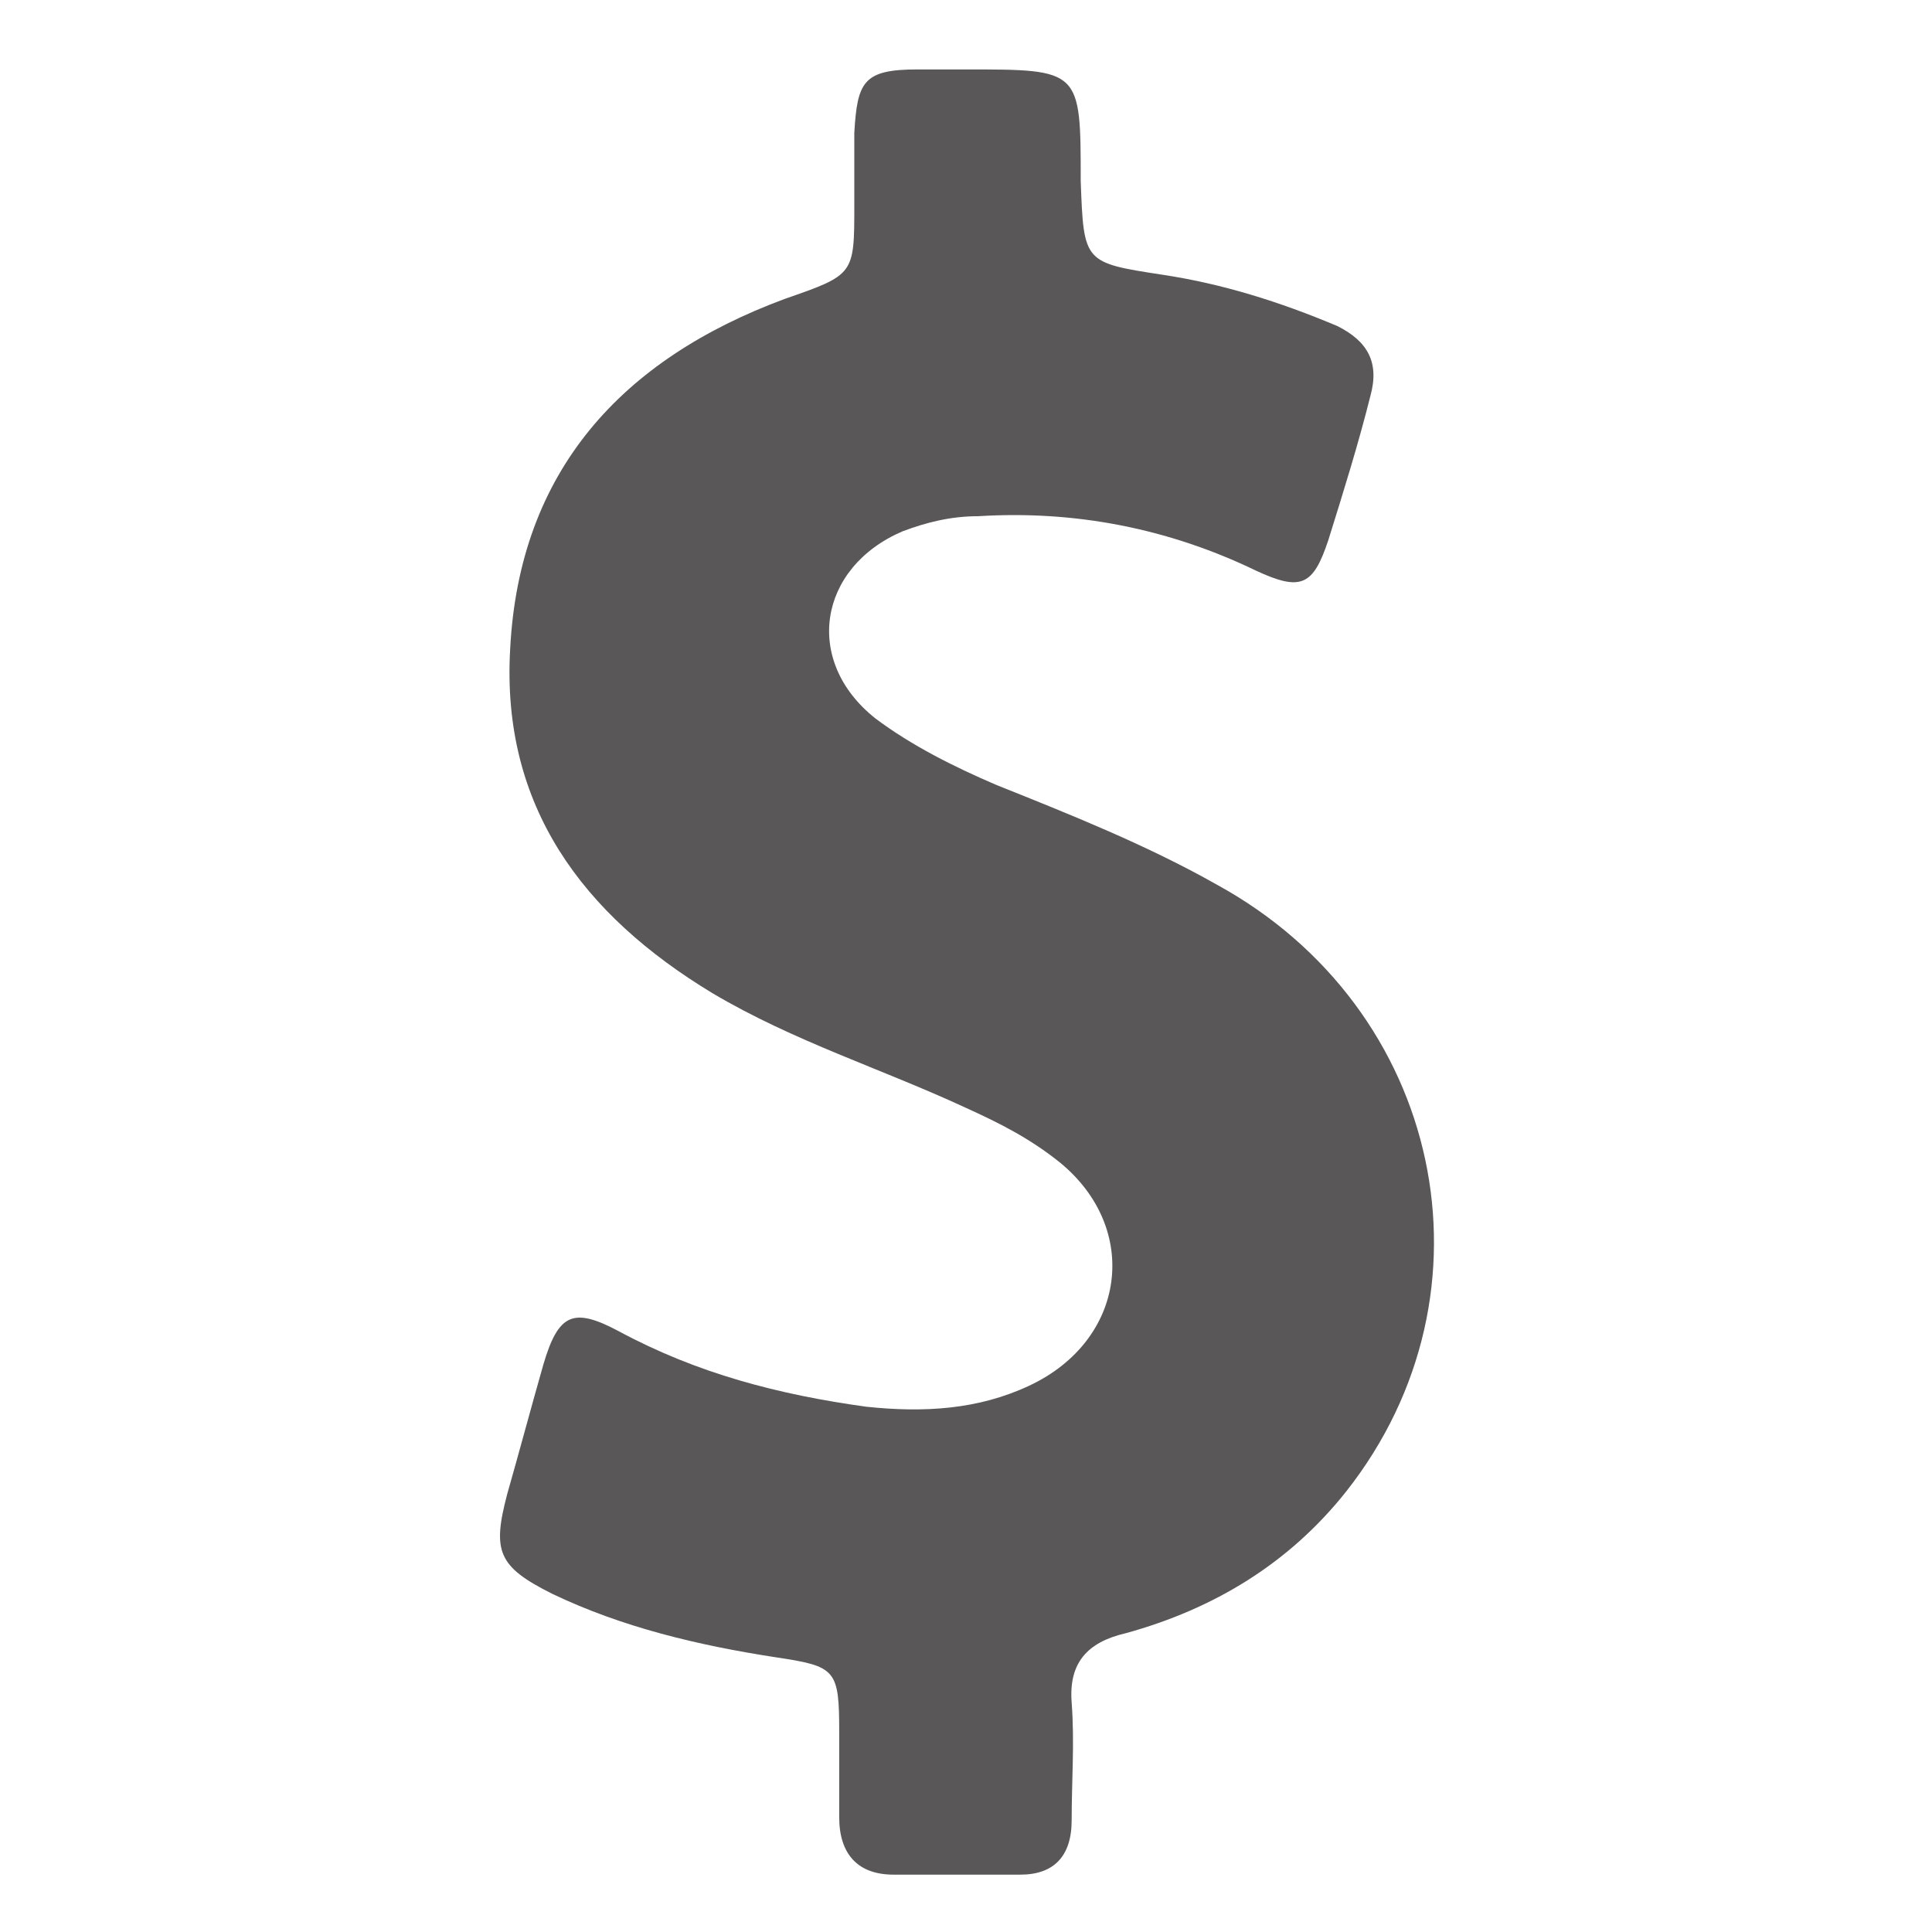 <?xml version="1.0" encoding="utf-8"?>
<!-- Generator: Adobe Illustrator 23.0.1, SVG Export Plug-In . SVG Version: 6.00 Build 0)  -->
<svg version="1.1" id="Layer_1" xmlns="http://www.w3.org/2000/svg" xmlns:xlink="http://www.w3.org/1999/xlink" x="0px" y="0px"
	 viewBox="0 0 64 64" style="enable-background:new 0 0 64 64;" xml:space="preserve">
<style type="text/css">
	.st0{fill:#595757;}
</style>
<path class="st0" d="M40.3,29.3C38,28,35.5,27,33,26c-1.4-0.6-2.8-1.3-4-2.2c-2.4-1.9-1.9-5,0.9-6.2c0.8-0.3,1.6-0.5,2.5-0.5
	c3.2-0.2,6.3,0.4,9.2,1.8c1.5,0.7,1.9,0.5,2.4-1c0.5-1.6,1-3.2,1.4-4.8c0.3-1.1-0.1-1.8-1.1-2.3c-1.9-0.8-3.8-1.4-5.8-1.7
	c-2.6-0.4-2.6-0.4-2.7-3.1c0-3.7,0-3.7-3.8-3.7c-0.5,0-1.1,0-1.6,0c-1.8,0-2,0.4-2.1,2.1c0,0.8,0,1.6,0,2.4c0,2.3,0,2.3-2.3,3.1
	c-5.4,2-8.8,5.7-9.1,11.6c-0.3,5.2,2.4,8.8,6.7,11.4c2.7,1.6,5.6,2.5,8.4,3.8c1.1,0.5,2.1,1,3.1,1.8c2.7,2.2,2.2,5.9-1,7.4
	c-1.7,0.8-3.5,0.9-5.4,0.7c-2.9-0.4-5.6-1.1-8.2-2.5c-1.5-0.8-2-0.6-2.5,1.1c-0.4,1.4-0.8,2.9-1.2,4.3c-0.5,1.9-0.3,2.4,1.5,3.3
	c2.3,1.1,4.8,1.7,7.4,2.1c2,0.3,2.1,0.4,2.1,2.5c0,0.9,0,1.9,0,2.8c0,1.2,0.6,1.9,1.8,1.9c1.4,0,2.8,0,4.2,0c1.1,0,1.7-0.6,1.7-1.8
	c0-1.3,0.1-2.6,0-3.9c-0.1-1.3,0.5-2,1.8-2.3c2.9-0.8,5.4-2.3,7.3-4.7C49.8,42.8,47.8,33.4,40.3,29.3L40.3,29.3z"/>
</svg>
